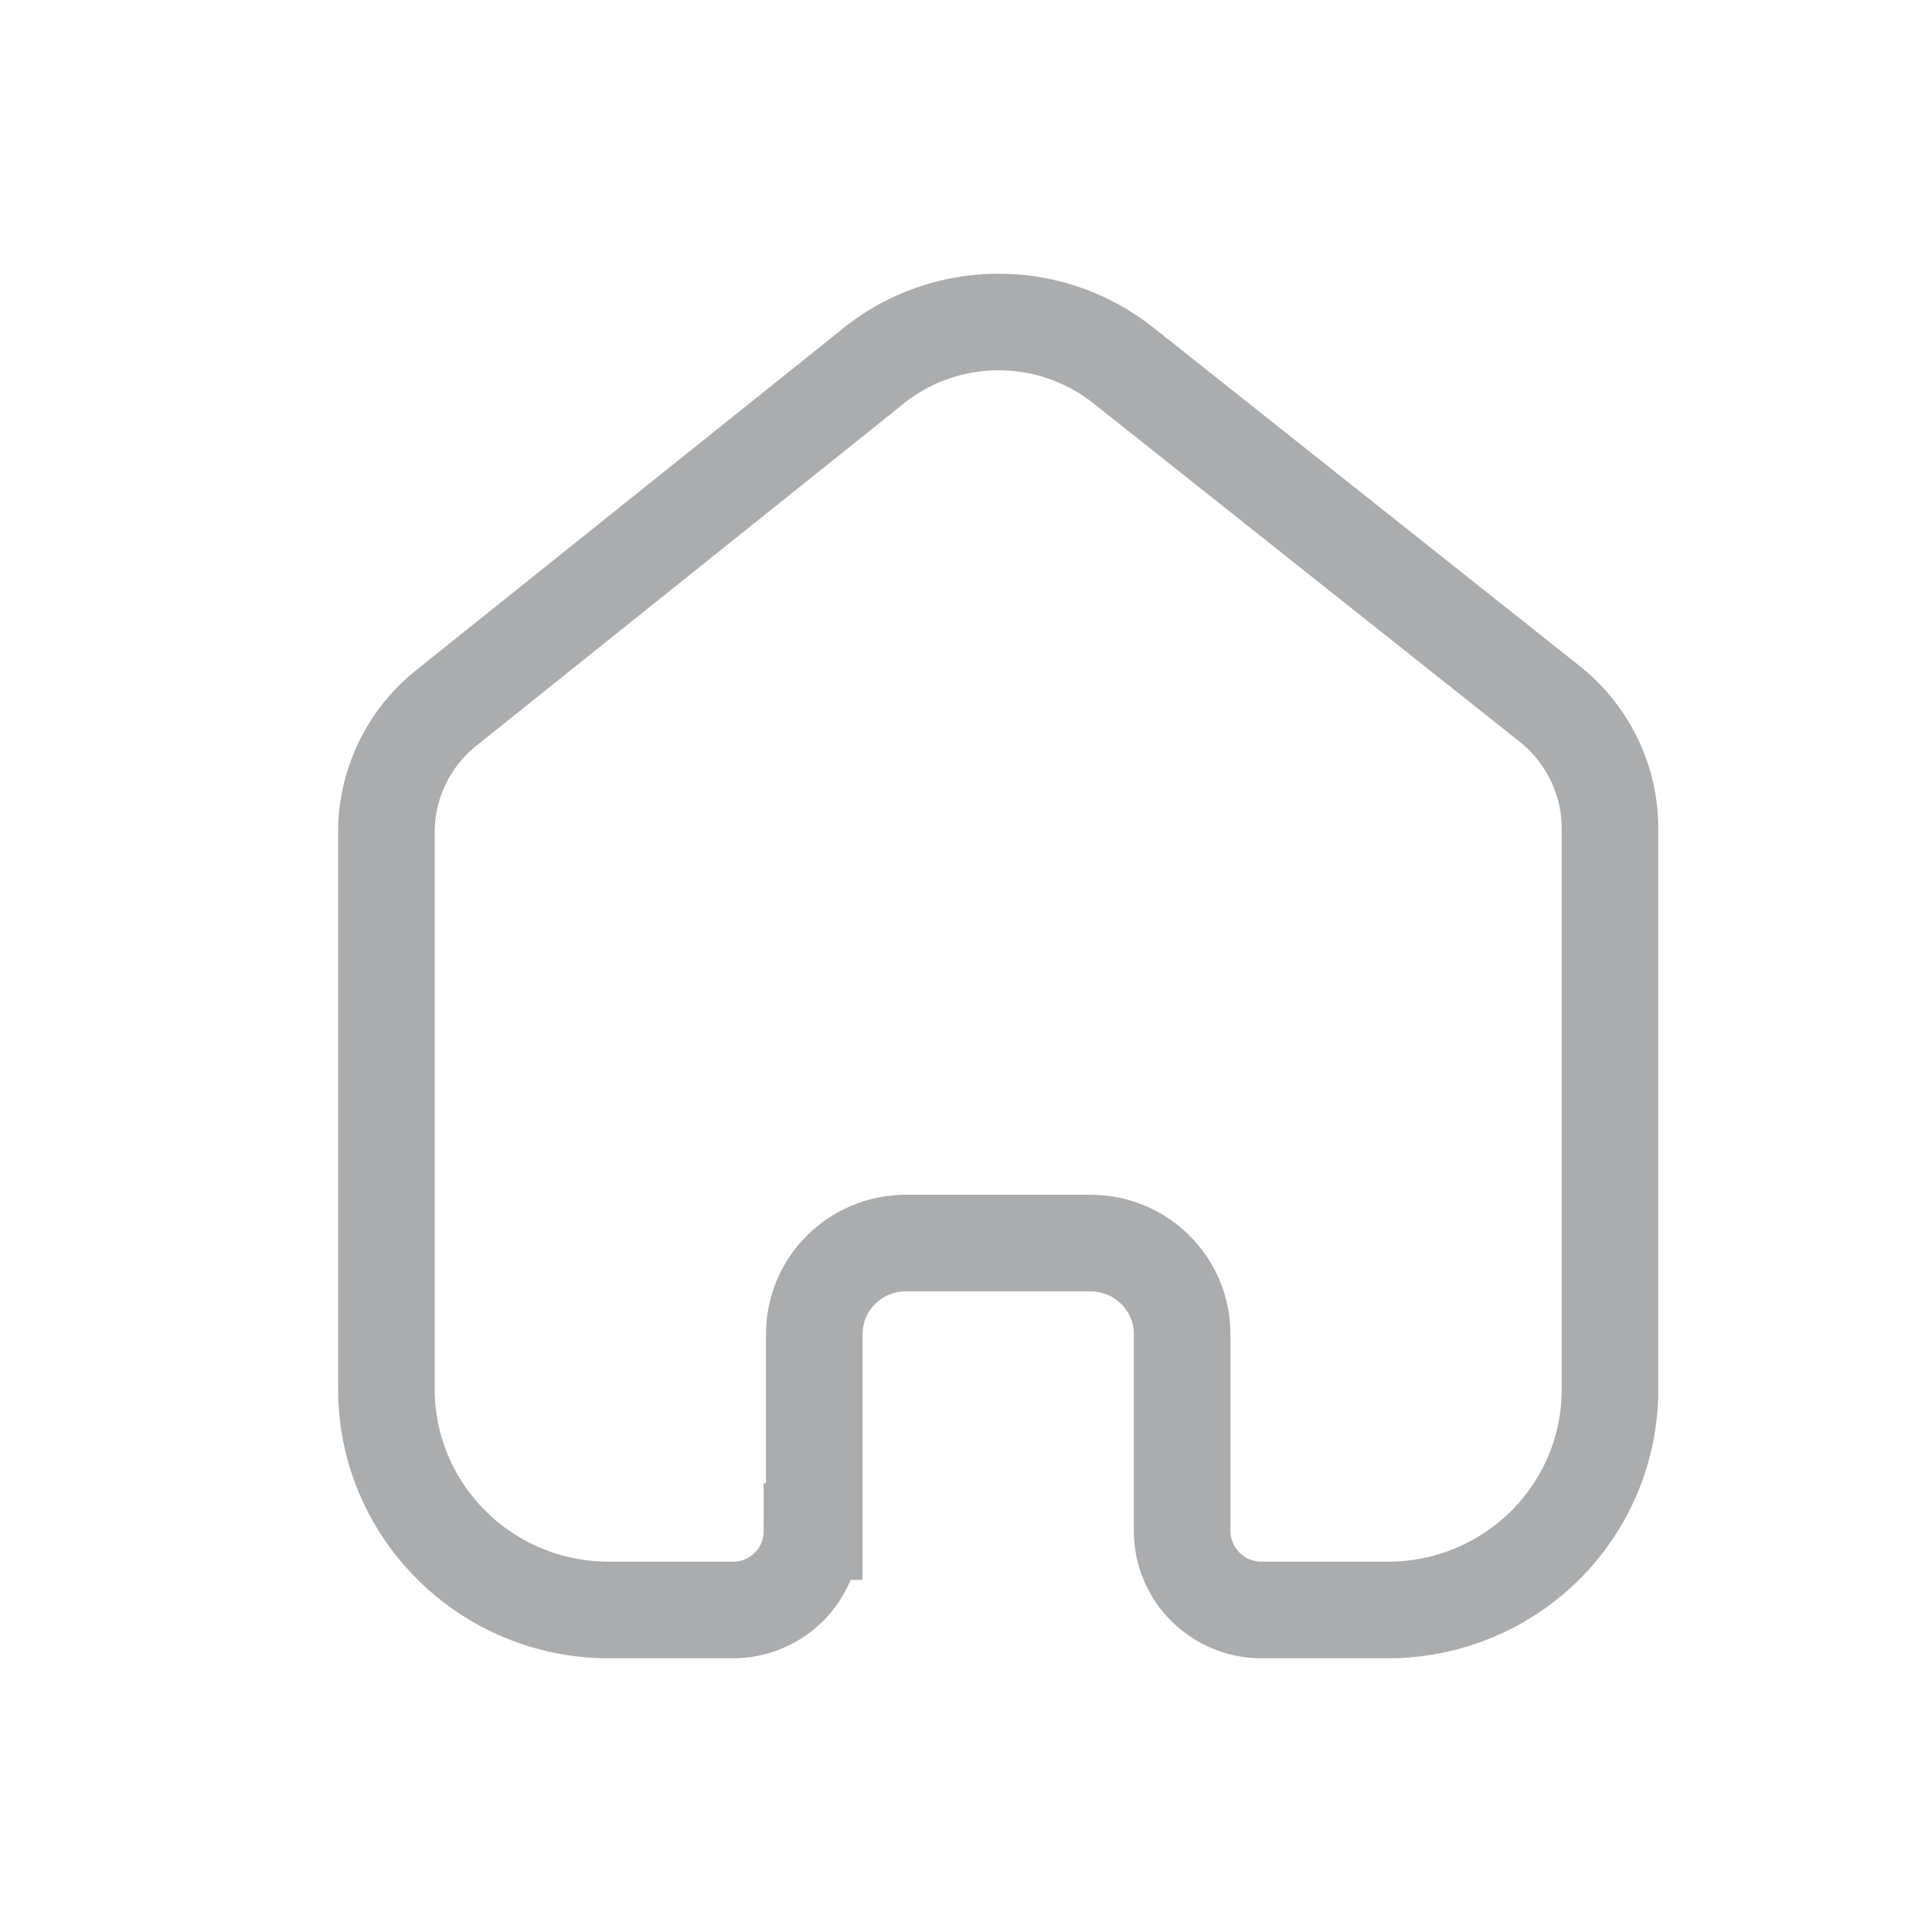 <svg width="30" height="30" viewBox="0 0 30 30" fill="none" xmlns="http://www.w3.org/2000/svg">
<path d="M12.644 23.782V20.715C12.644 19.938 13.276 19.307 14.058 19.302H16.933C17.719 19.302 18.356 19.935 18.356 20.715V23.773C18.356 24.447 18.904 24.995 19.583 25H21.544C22.46 25.002 23.339 24.643 23.987 24.001C24.636 23.359 25 22.487 25 21.578V12.866C25 12.131 24.672 11.435 24.105 10.963L17.443 5.674C16.279 4.749 14.615 4.779 13.485 5.745L6.967 10.963C6.373 11.421 6.018 12.12 6 12.866V21.569C6 23.464 7.547 25 9.456 25H11.372C11.699 25.002 12.014 24.875 12.245 24.646C12.477 24.418 12.608 24.107 12.608 23.782H12.644Z" stroke="#AAACAE" stroke-width="1.5"/>
</svg>

